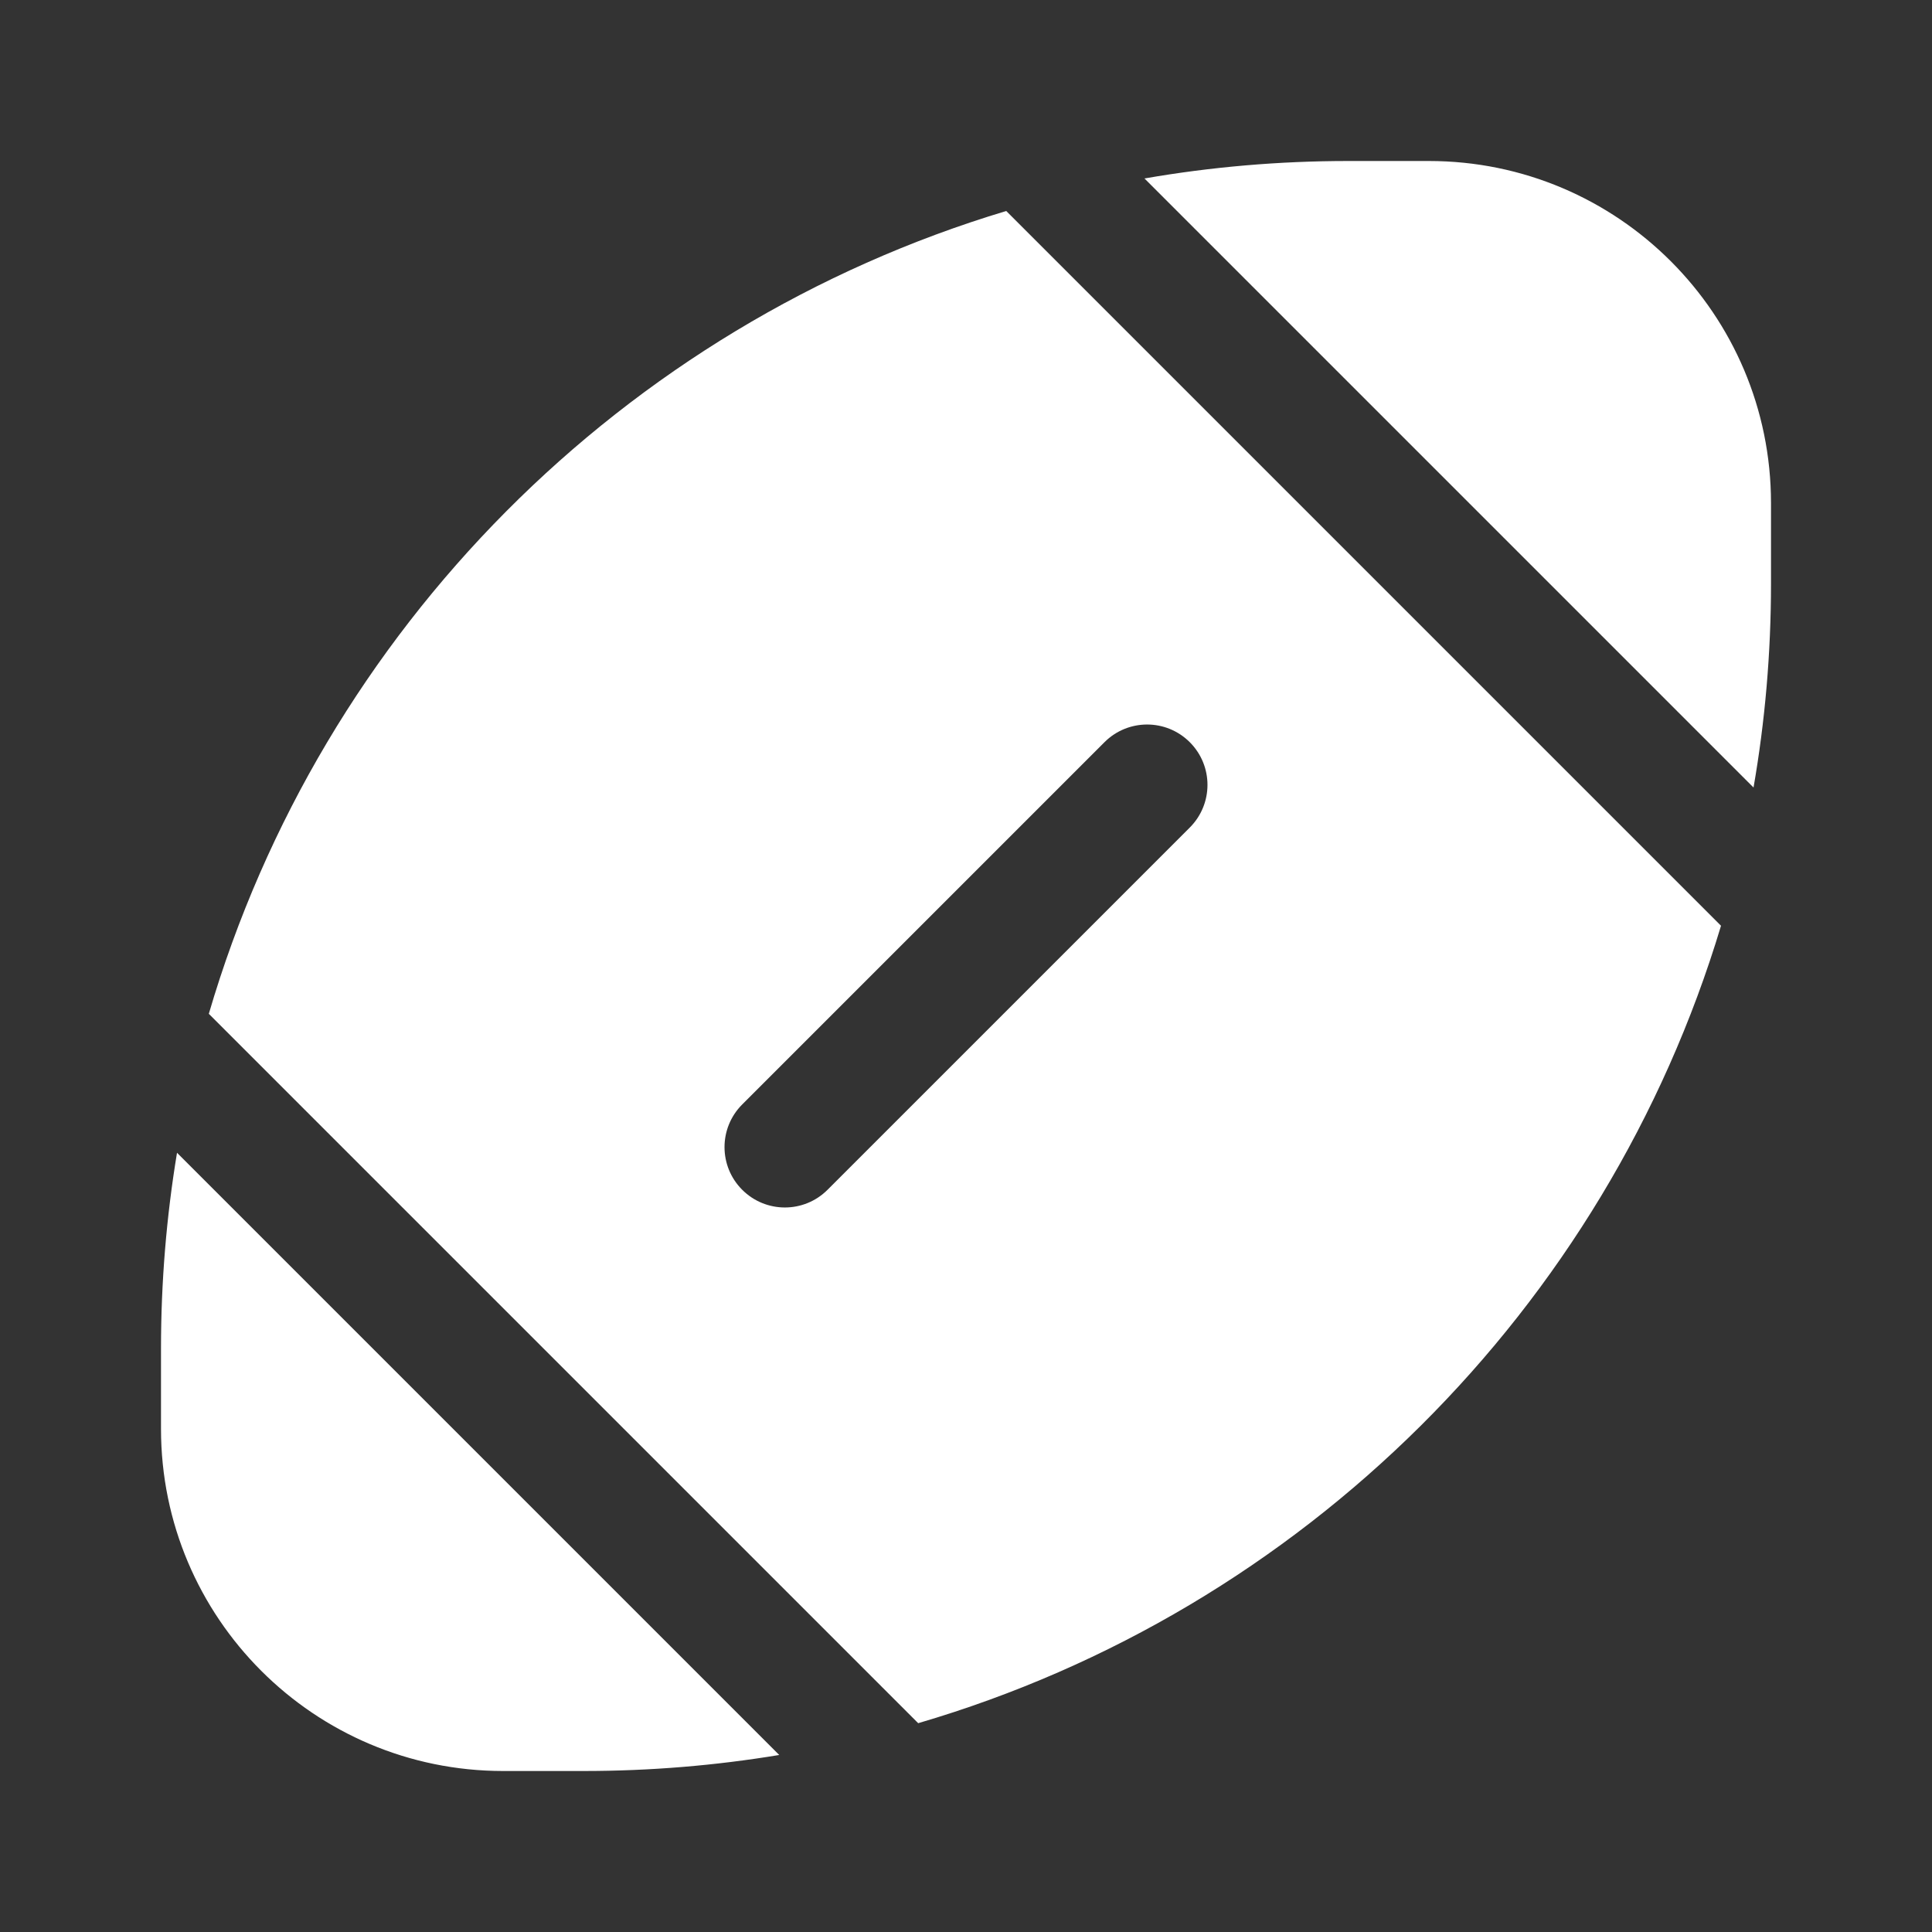 <svg width="24" height="24" viewBox="0 0 24 24" fill="none" xmlns="http://www.w3.org/2000/svg">
<rect x="0" y="0" width="24" height="24" fill="#333333" stroke="none"/>
<path d="M21.379 11.5C19.949 16.26 16.18 20.007 11.406 21.406L2.594 12.594C3.993 7.821 7.74 4.051 12.5 2.621L21.379 11.5ZM13.72 9.22L9.22 13.72C8.927 14.013 8.927 14.487 9.22 14.78C9.513 15.073 9.987 15.073 10.28 14.78L14.78 10.28C15.073 9.987 15.073 9.513 14.78 9.22C14.487 8.927 14.013 8.927 13.72 9.22ZM2.199 14.32L9.68 21.801C8.889 21.932 8.078 22 7.25 22H6.25C3.903 22 2 20.097 2 17.75V16.75C2 15.922 2.068 15.111 2.199 14.32ZM14.217 2.217L21.783 9.783C21.926 8.96 22 8.114 22 7.25V6.25C22 3.903 20.097 2 17.75 2H16.75C15.886 2 15.04 2.074 14.217 2.217Z" fill="#ffffff"/>
</svg>
